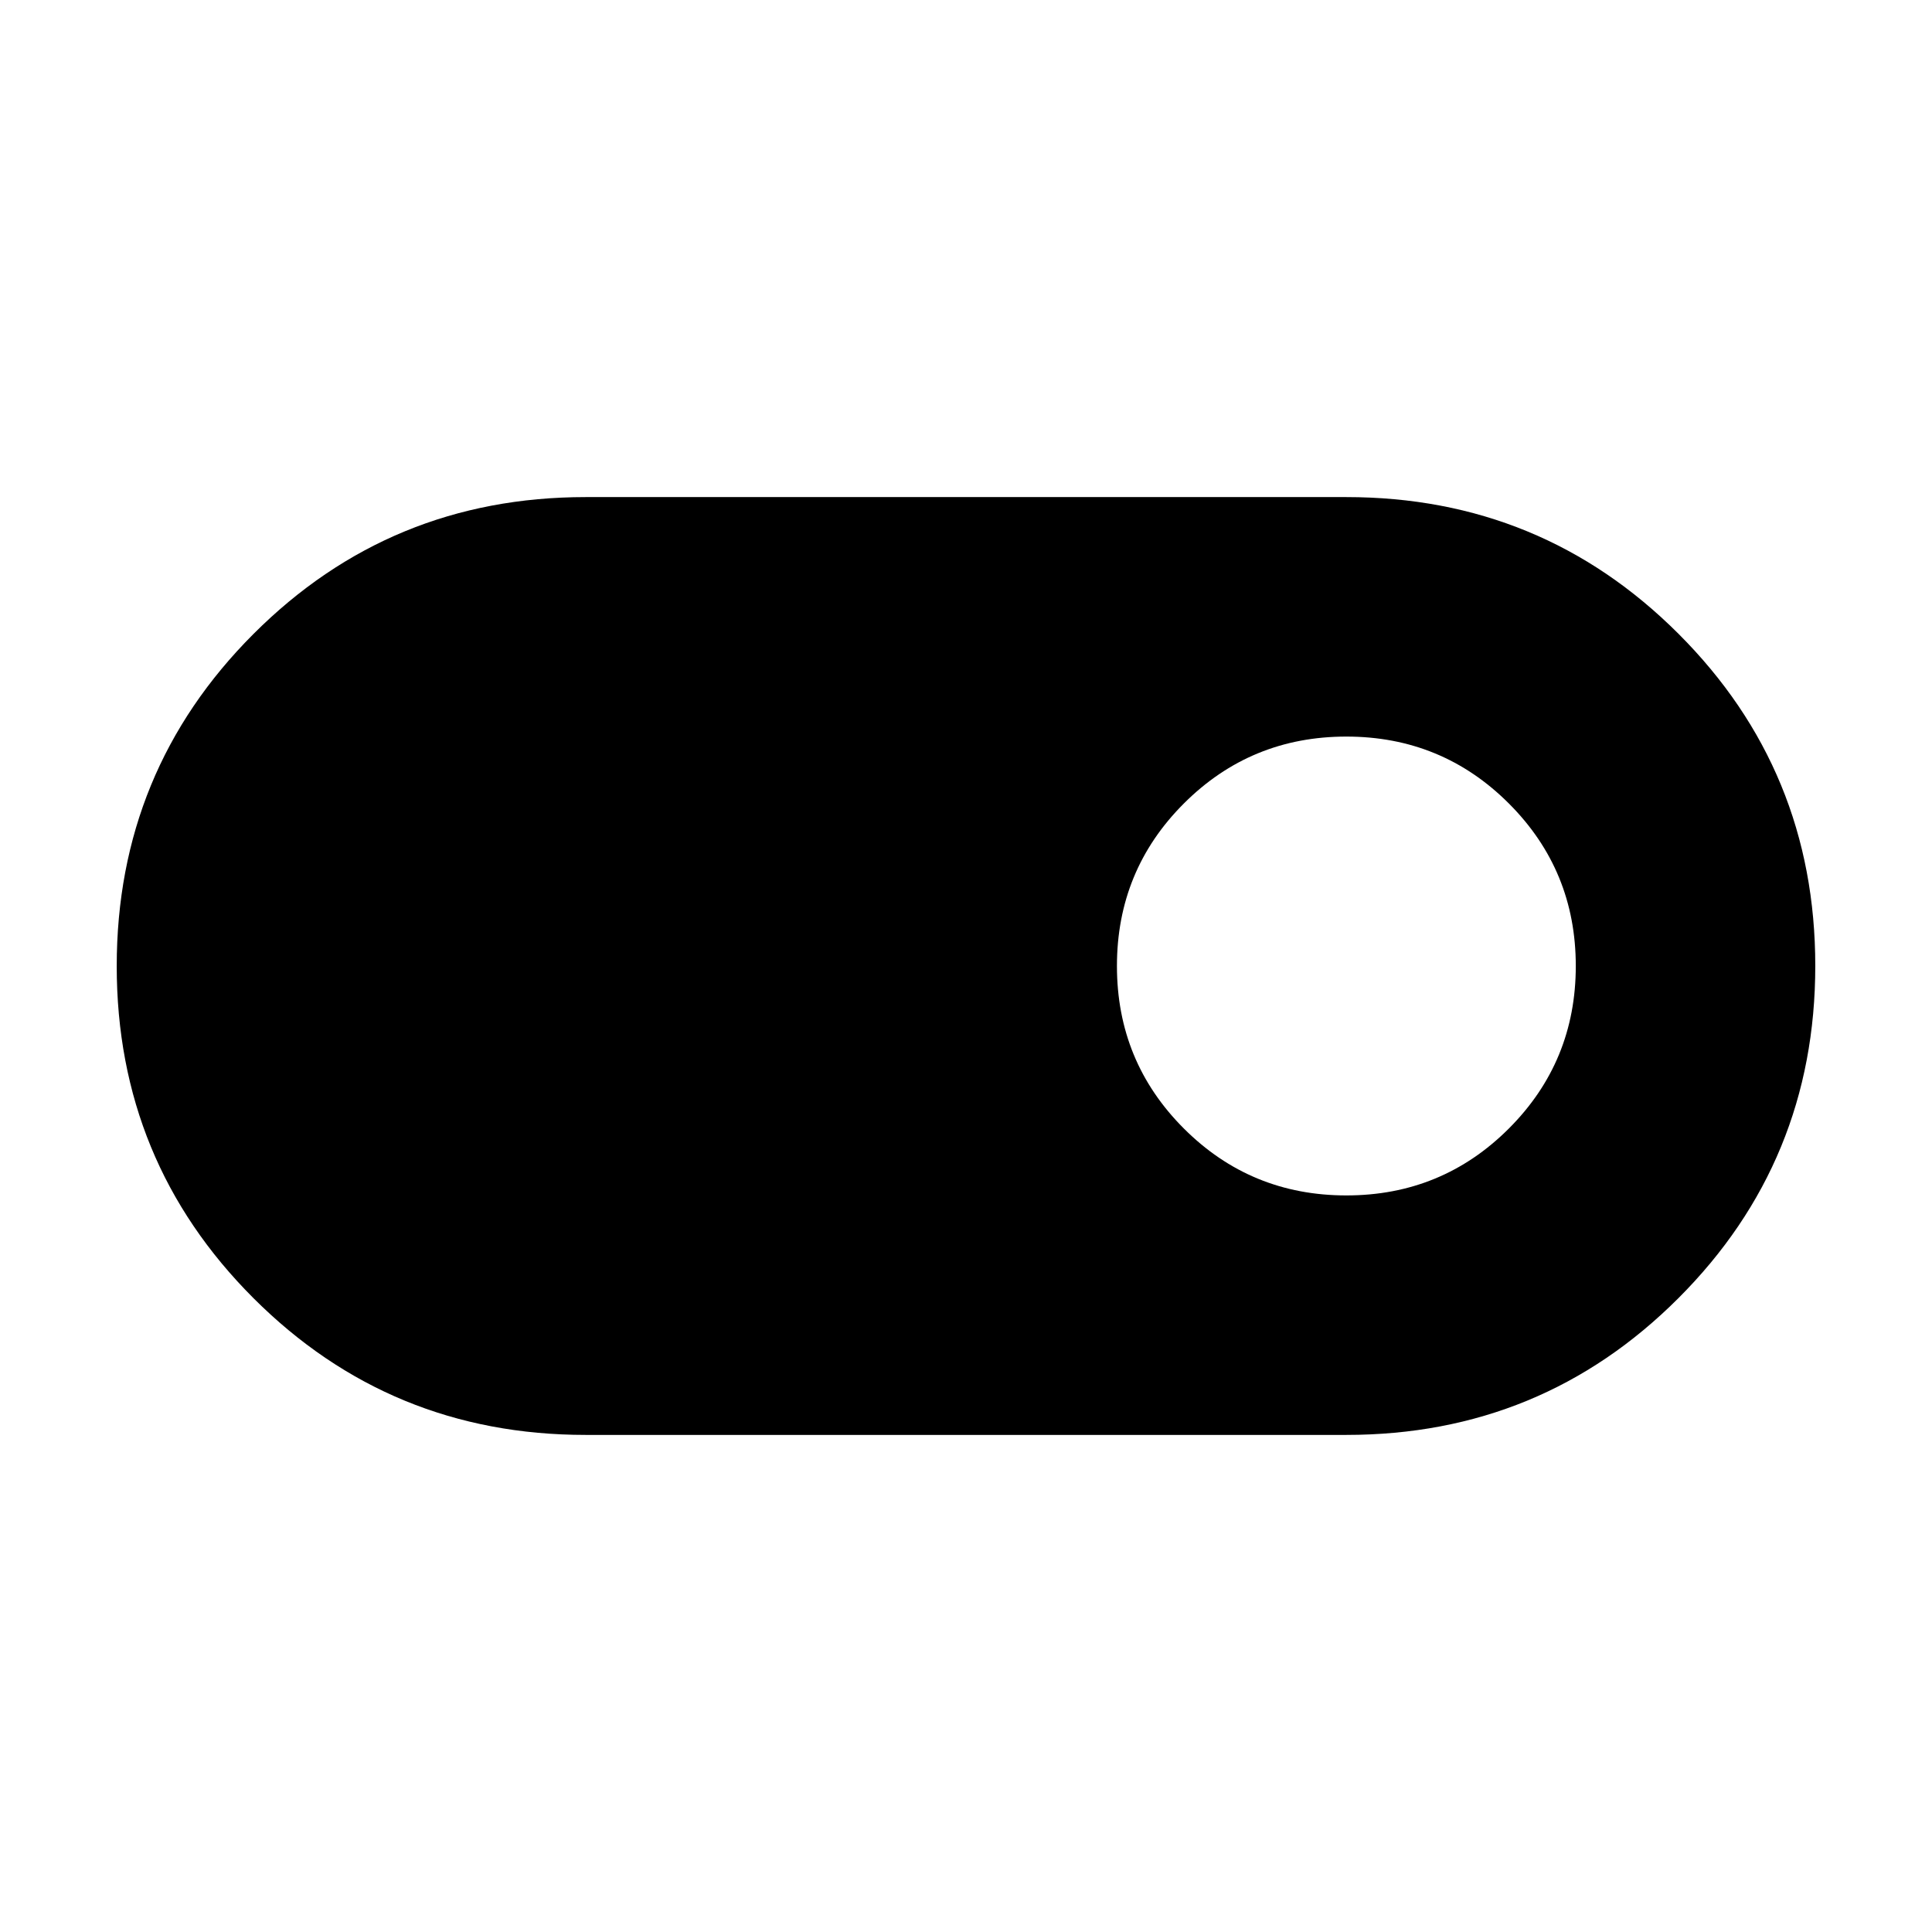 <svg xmlns="http://www.w3.org/2000/svg" height="20" viewBox="0 -960 960 960" width="20"><path d="M291-247q-97.08 0-165.04-67.94T58-479.94Q58-577 125.96-645T291-713h378q97.08 0 165.04 67.94t67.96 165Q902-383 834.04-315T669-247H291Zm378-119q47.5 0 80.75-33.25T783-480q0-47.5-33.25-80.75T669-594q-47.5 0-80.75 33.25T555-480q0 47.5 33.25 80.75T669-366Z"/></svg>